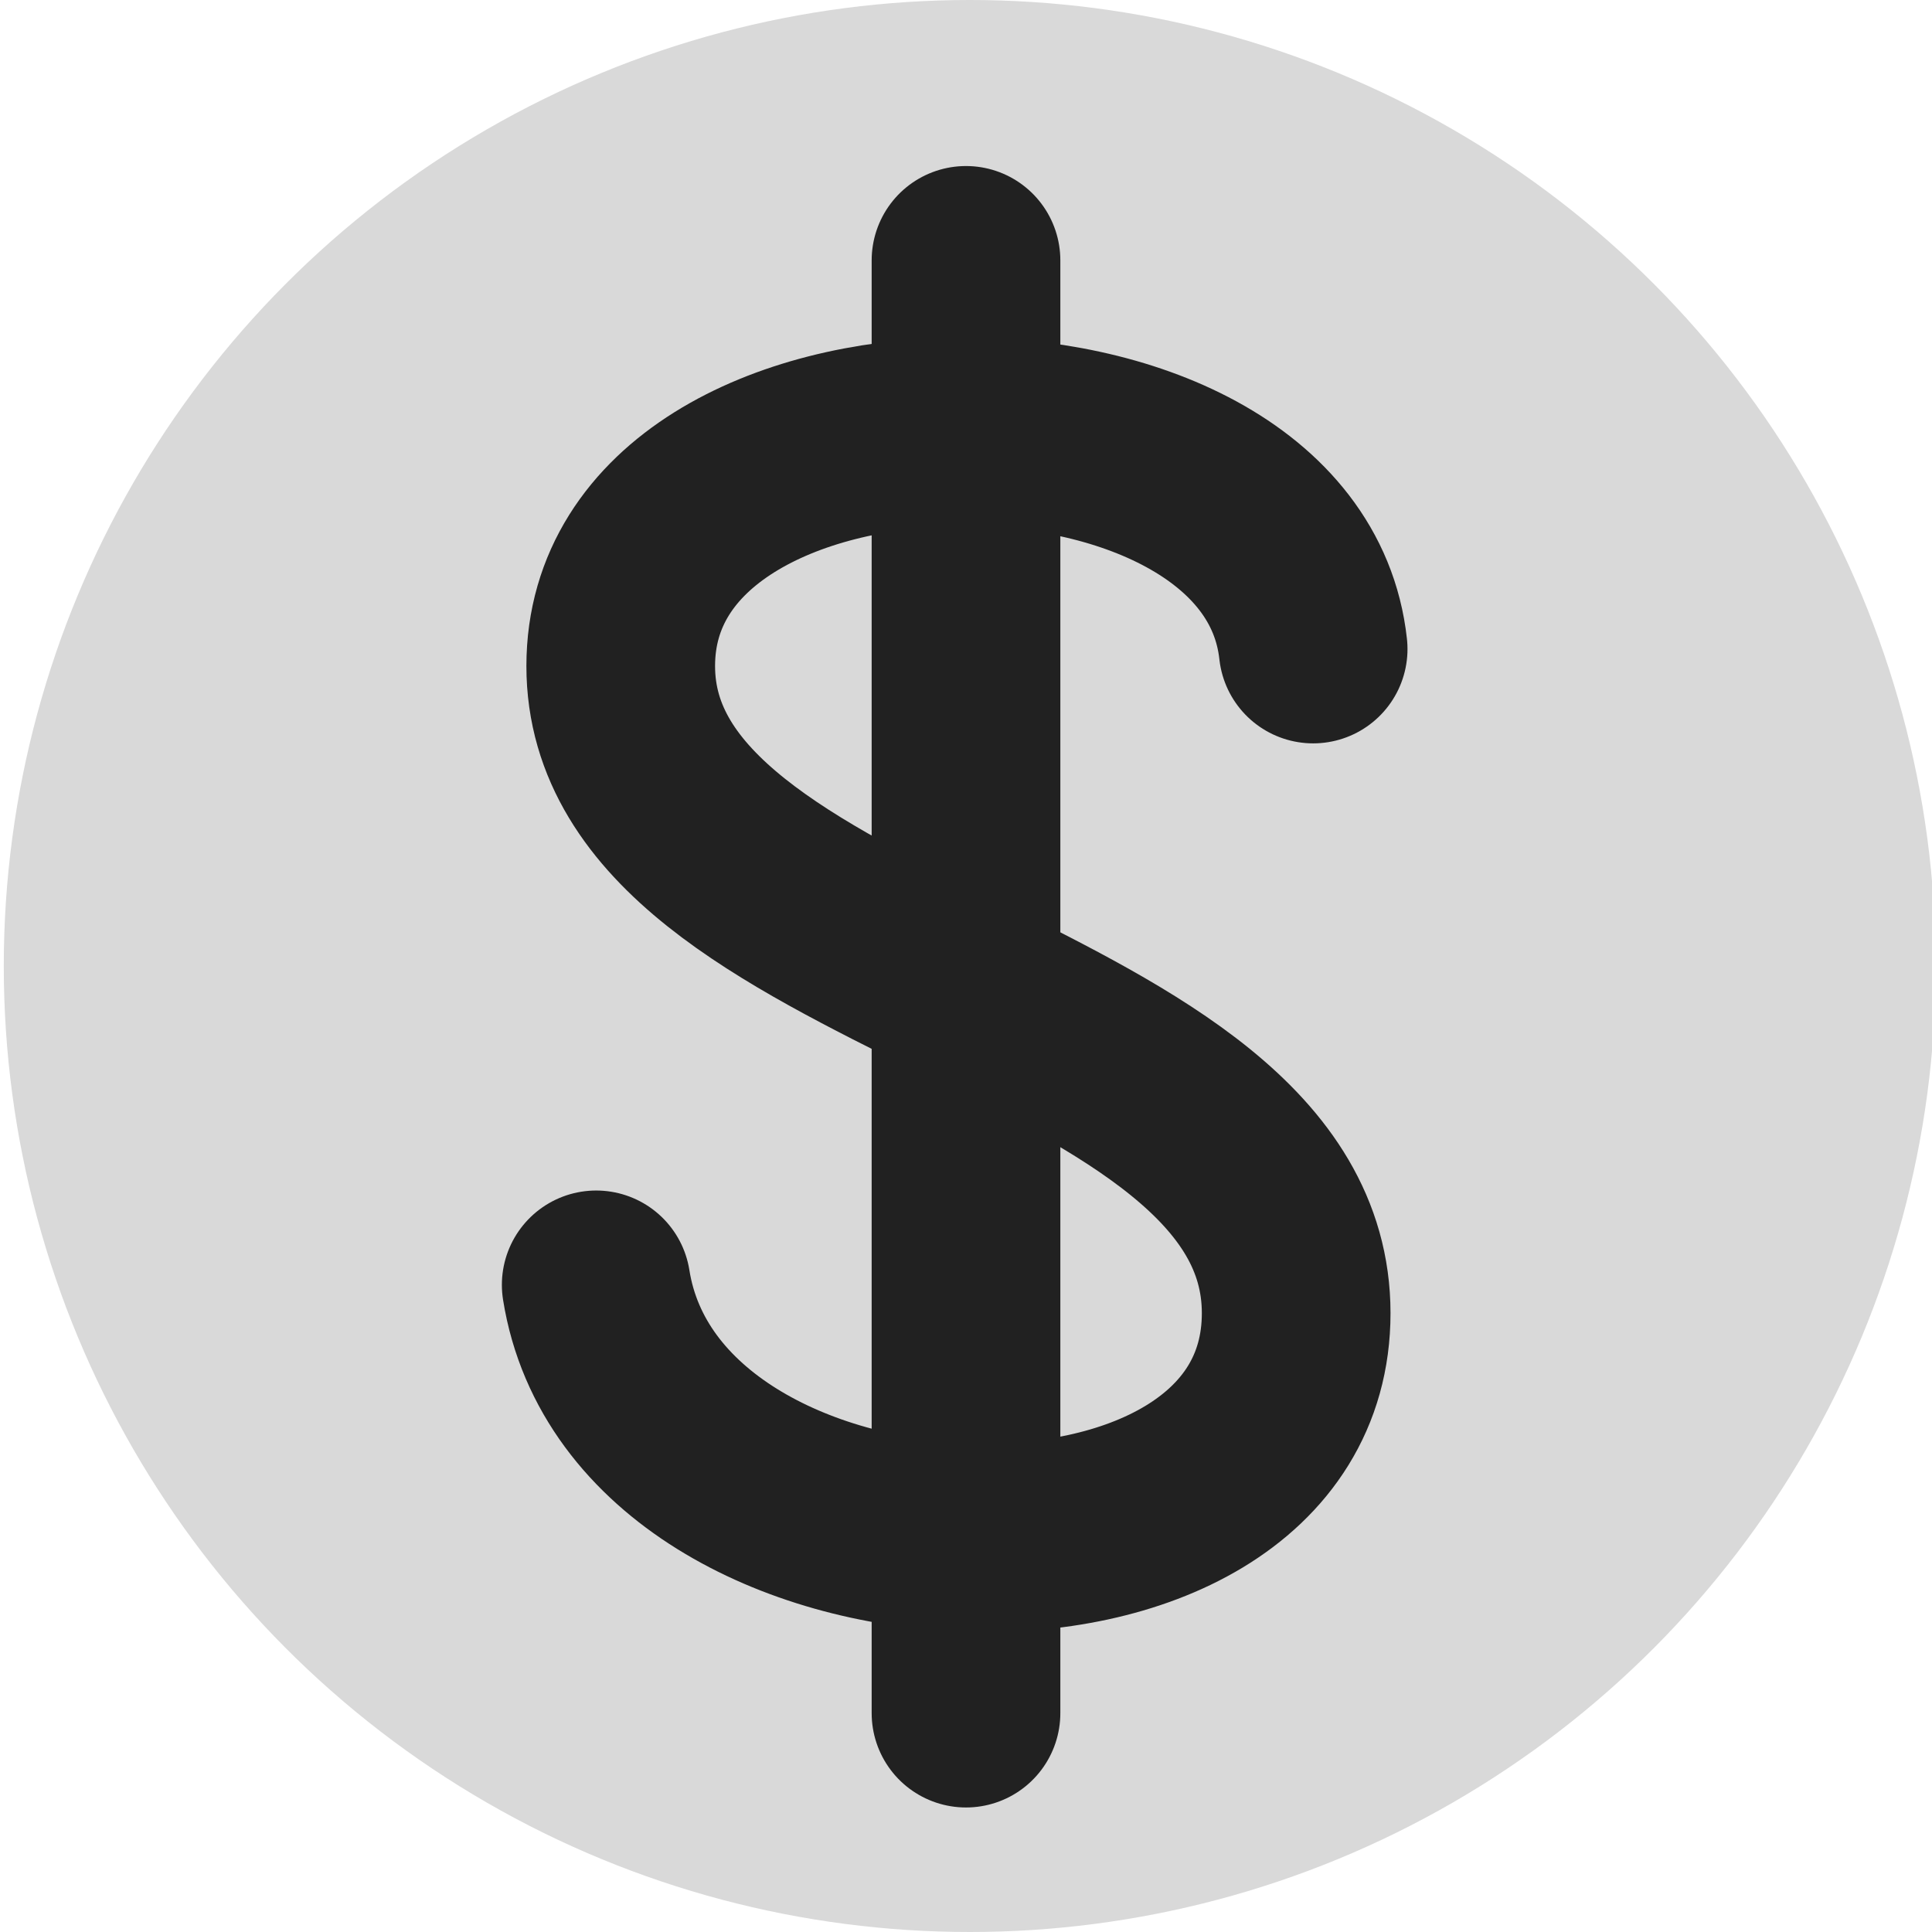 <svg width="512" height="512" viewBox="0 0 512 512" fill="none" xmlns="http://www.w3.org/2000/svg">
<g clip-path="url(#clip0_1898_16095)">
<circle cx="257" cy="256" r="256" fill="#D9D9D9"/>
<path d="M348 172C339.5 94 164.5 95 164.5 176.5C164.5 258 343.5 264.5 343.5 348C343.5 431.5 171.5 425.5 158 340.5" stroke="#212121" stroke-width="50" stroke-linecap="round"/>
<path d="M256 69V407" stroke="#212121" stroke-width="50" stroke-linecap="round"/>
<path d="M256 409V454" stroke="#212121" stroke-width="50" stroke-linecap="round"/>
</g>
<defs>
<clipPath id="clip0_1898_16095">
<rect width="512" height="512" fill="white"/>
</clipPath>
</defs>
</svg>

